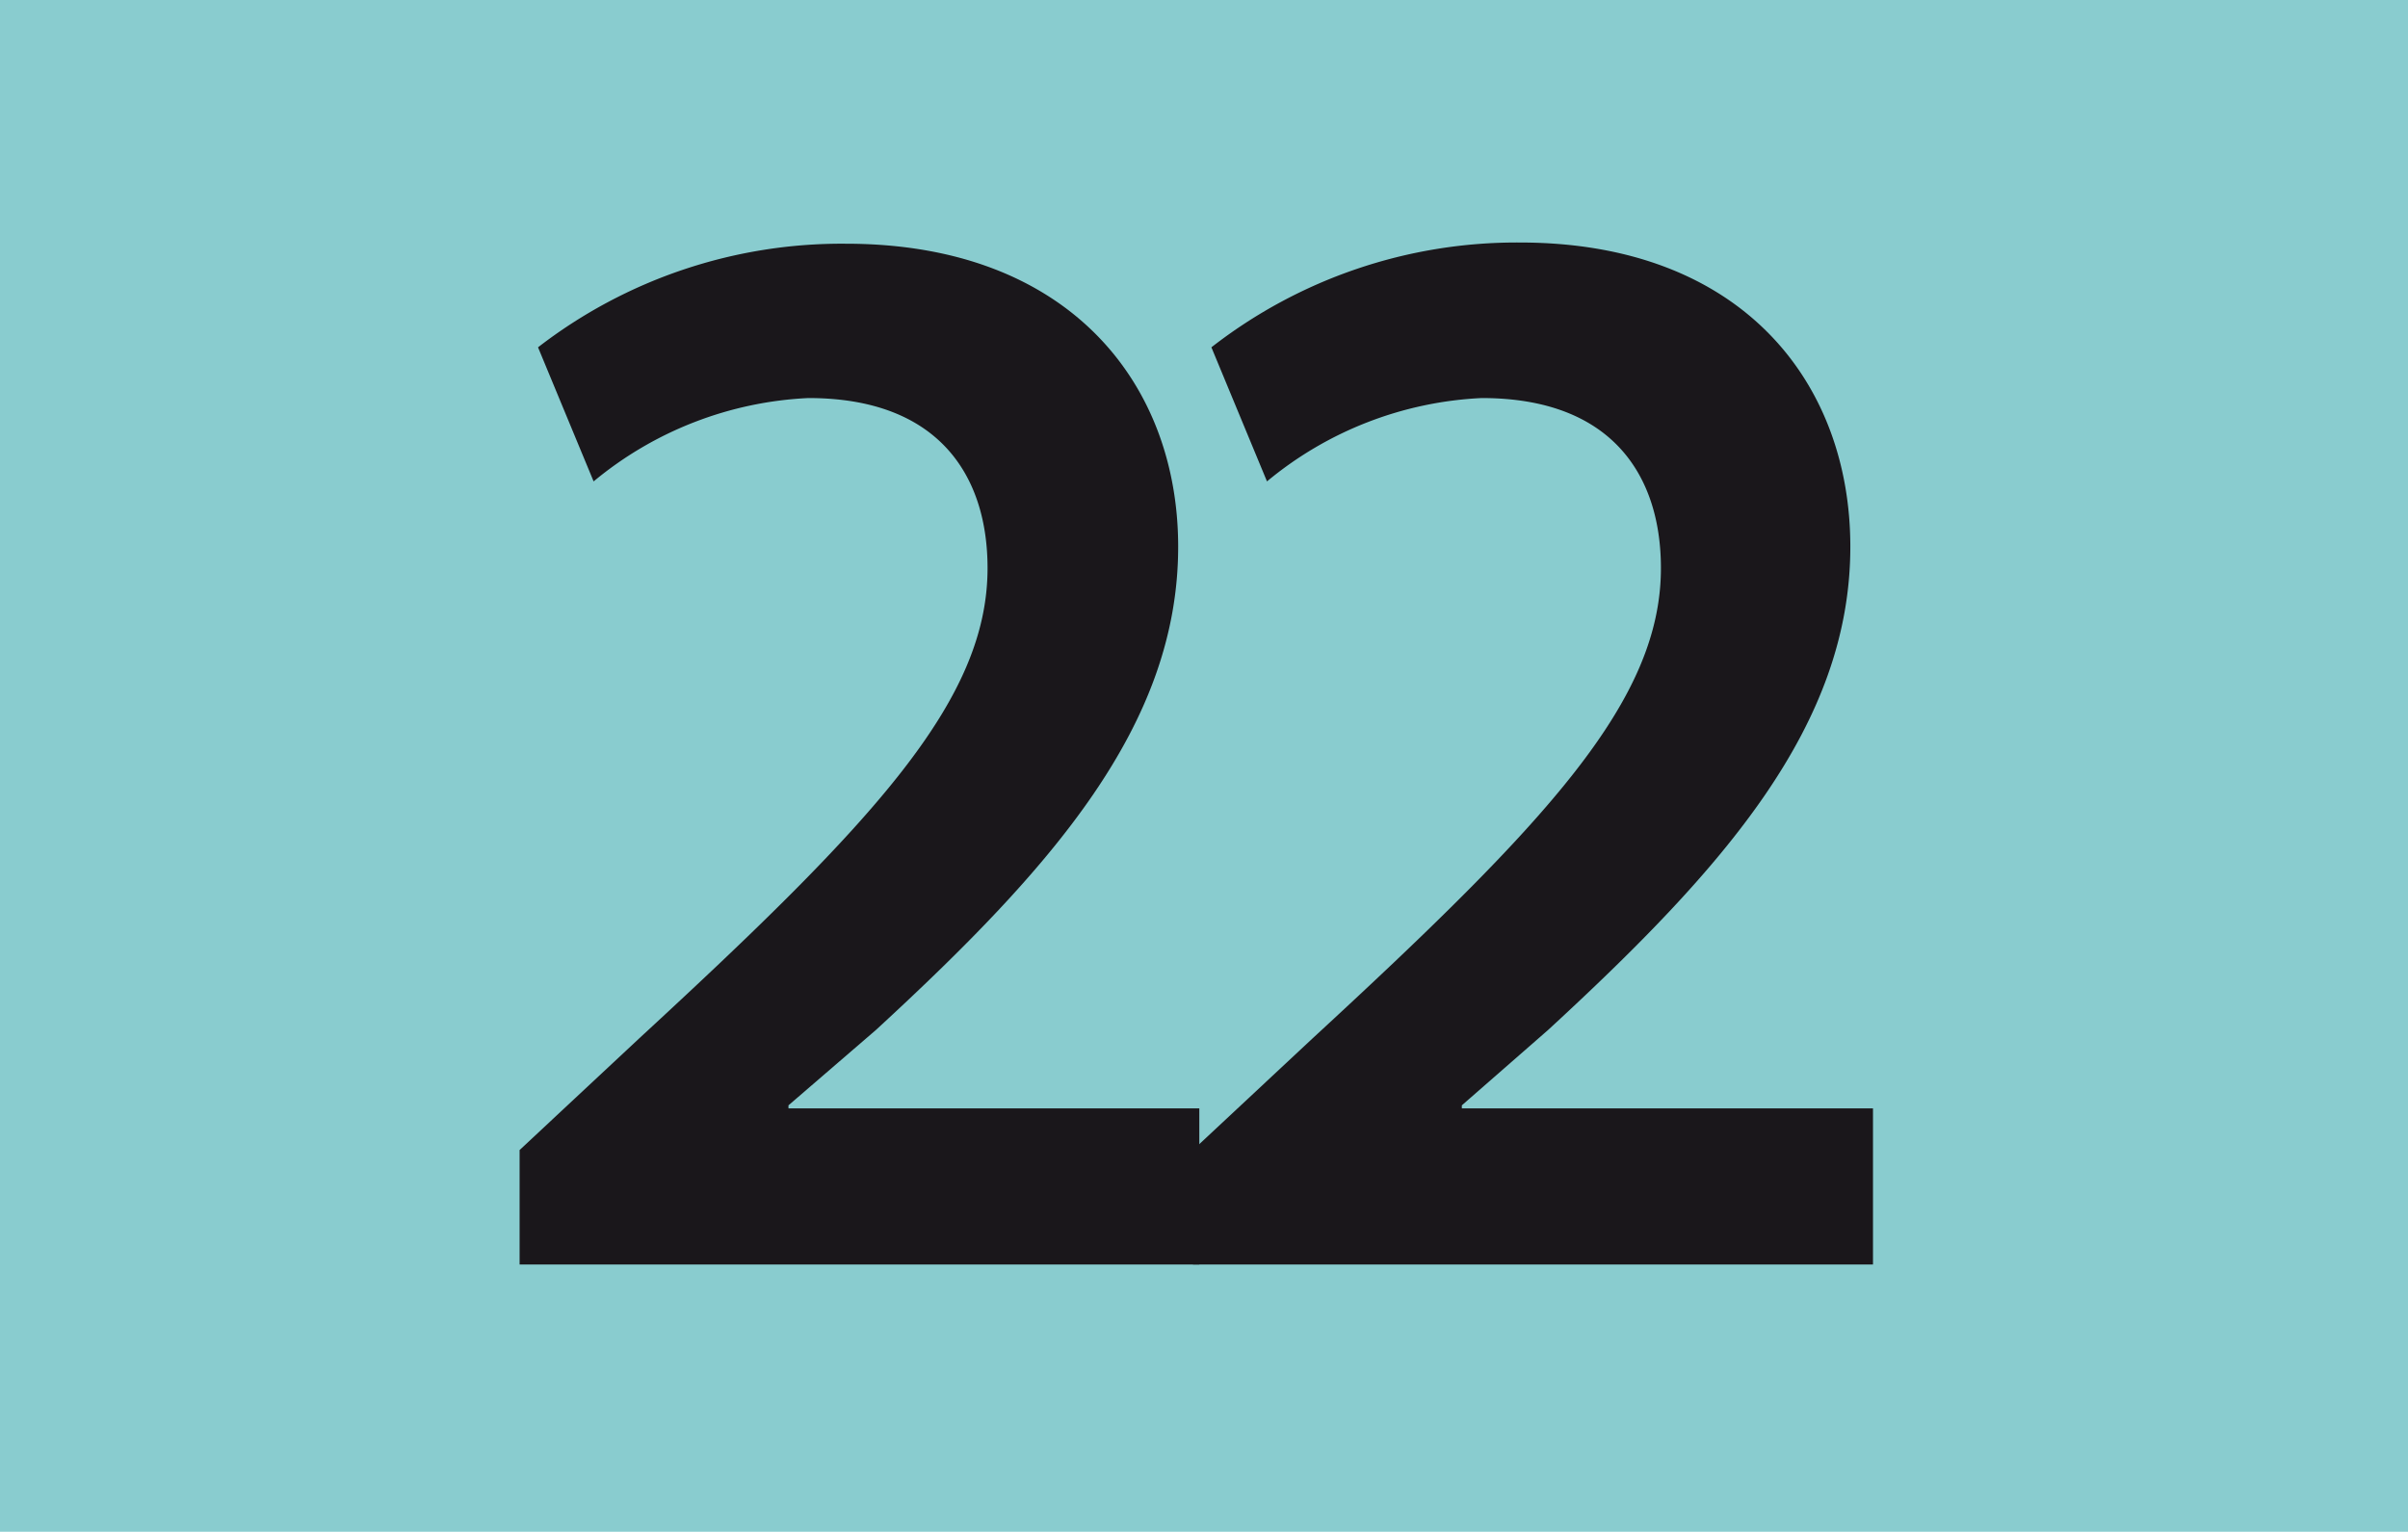 <svg xmlns="http://www.w3.org/2000/svg" viewBox="0 0 79.71 50.72"><defs><style>.cls-1{fill:#89cccf;}.cls-2{fill:#1a171b;fill-rule:evenodd;}</style></defs><title>22</title><g id="Calque_2" data-name="Calque 2"><g id="Calque_1-2" data-name="Calque 1"><rect class="cls-1" width="79.71" height="50.72"/><path class="cls-2" d="M39.7,41.87V36.7H26.1v-.1L29,34.1c5.83-5.37,10-10.08,10-16C39,12.72,35.4,8.07,28,8.07A16.44,16.44,0,0,0,17.81,11.5l1.84,4.44a12,12,0,0,1,7.11-2.76c4.35,0,5.93,2.61,5.93,5.63,0,4.39-3.73,8.38-11.55,15.59L17.2,38.08v3.79Z"/><path class="cls-2" d="M62,41.87V36.7H48.39v-.1l2.86-2.5c5.83-5.37,10-10.08,10-16,0-5.42-3.58-10.07-10.94-10.07A16.44,16.44,0,0,0,40.1,11.5l1.84,4.44a12,12,0,0,1,7.11-2.76c4.35,0,5.93,2.61,5.93,5.63,0,4.39-3.73,8.38-11.55,15.59l-3.94,3.68v3.79Z"/></g></g></svg>